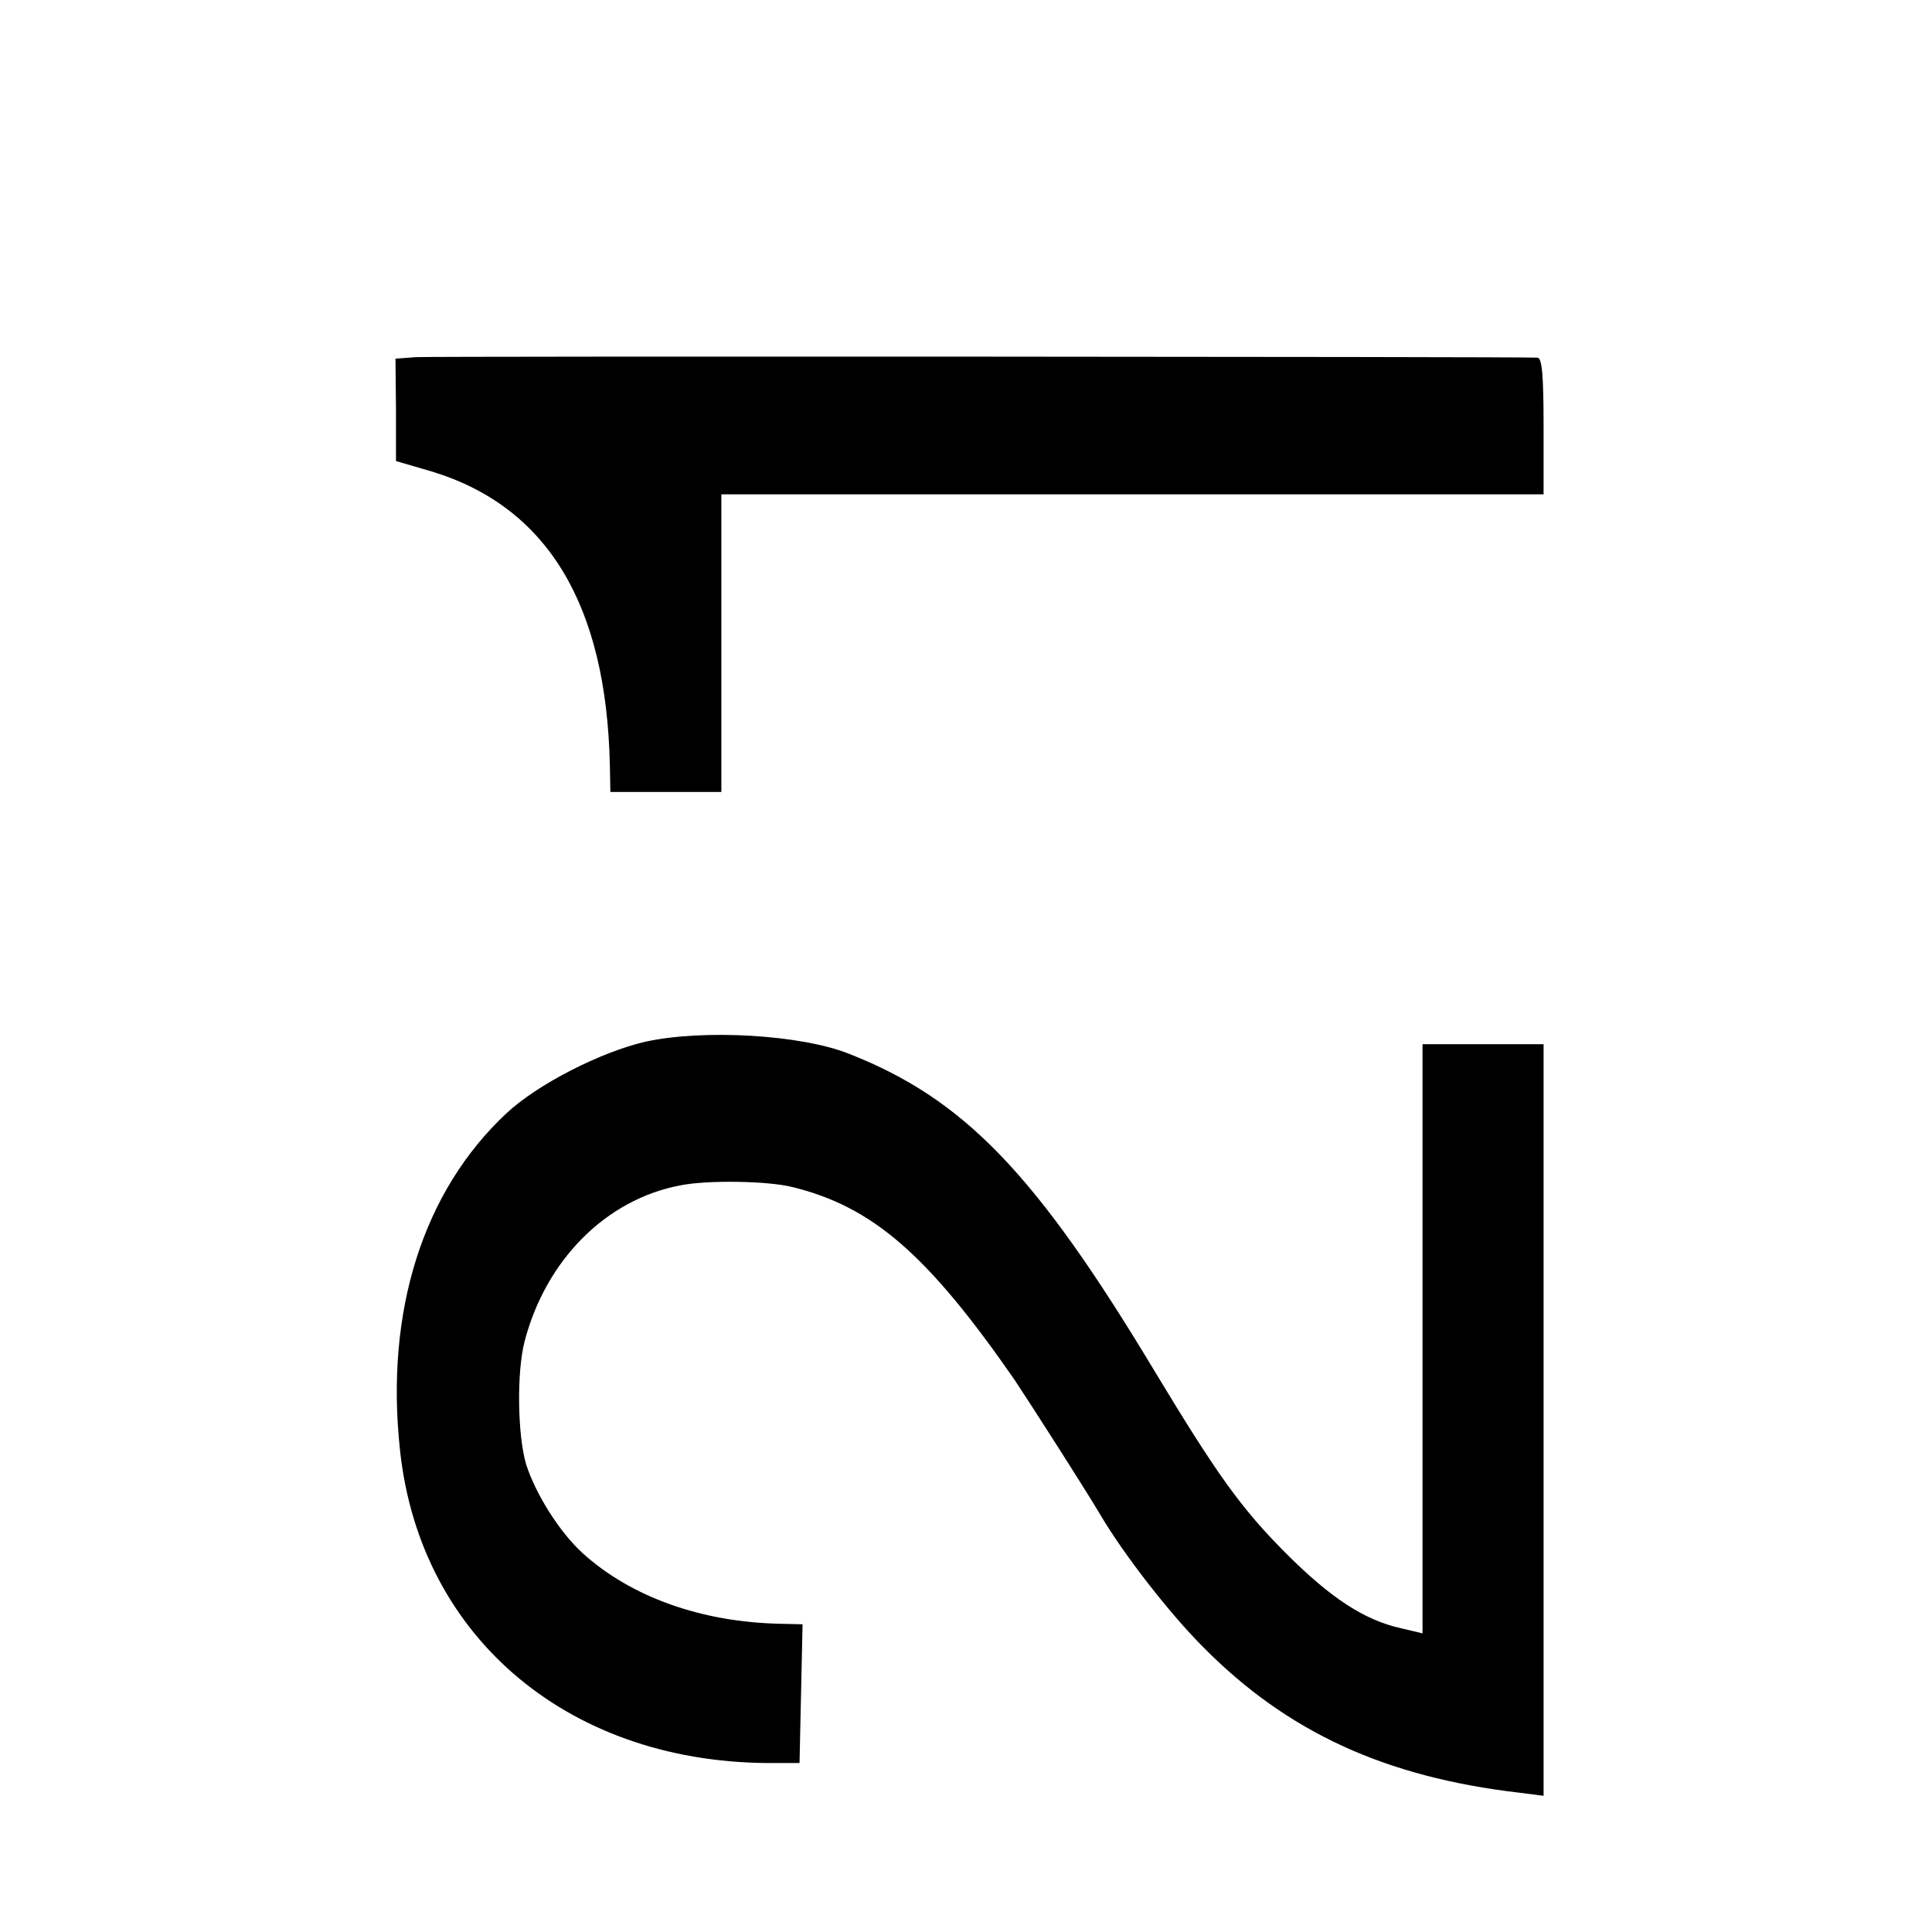 <?xml version="1.0" standalone="no"?>
<!DOCTYPE svg PUBLIC "-//W3C//DTD SVG 20010904//EN"
 "http://www.w3.org/TR/2001/REC-SVG-20010904/DTD/svg10.dtd">
<svg version="1.0" xmlns="http://www.w3.org/2000/svg"
 width="383pt" height="383pt" viewBox="0 0 383 383"
 preserveAspectRatio="xMidYMid meet">
<g transform="translate(0,383) scale(0.1,-0.1)"
fill="#000000" stroke="none">
<path d="M825 3122 l-41 -3 1 -101 0 -102 72 -21 c228 -70 345 -263 352 -582
l1 -53 110 0 110 0 0 295 0 295 815 0 815 0 0 135 c0 101 -3 135 -12 136 -50
2 -2192 3 -2223 1z"/>
<path d="M1280 1765 c-88 -20 -214 -84 -276 -142 -165 -154 -241 -392 -211
-668 40 -375 341 -625 747 -620 l45 0 3 138 3 137 -43 1 c-157 3 -297 53 -393
140 -46 42 -93 117 -112 176 -17 57 -19 183 -3 244 42 161 161 281 308 309 54
11 173 9 222 -3 160 -39 269 -134 441 -382 32 -48 139 -215 171 -269 46 -78
137 -195 203 -261 167 -169 361 -258 628 -289 l47 -6 0 745 0 745 -120 0 -120
0 0 -584 0 -584 -42 10 c-73 16 -140 60 -228 148 -90 90 -138 158 -260 360
-236 393 -378 541 -607 631 -95 38 -289 49 -403 24z"/>
</g>
</svg>

